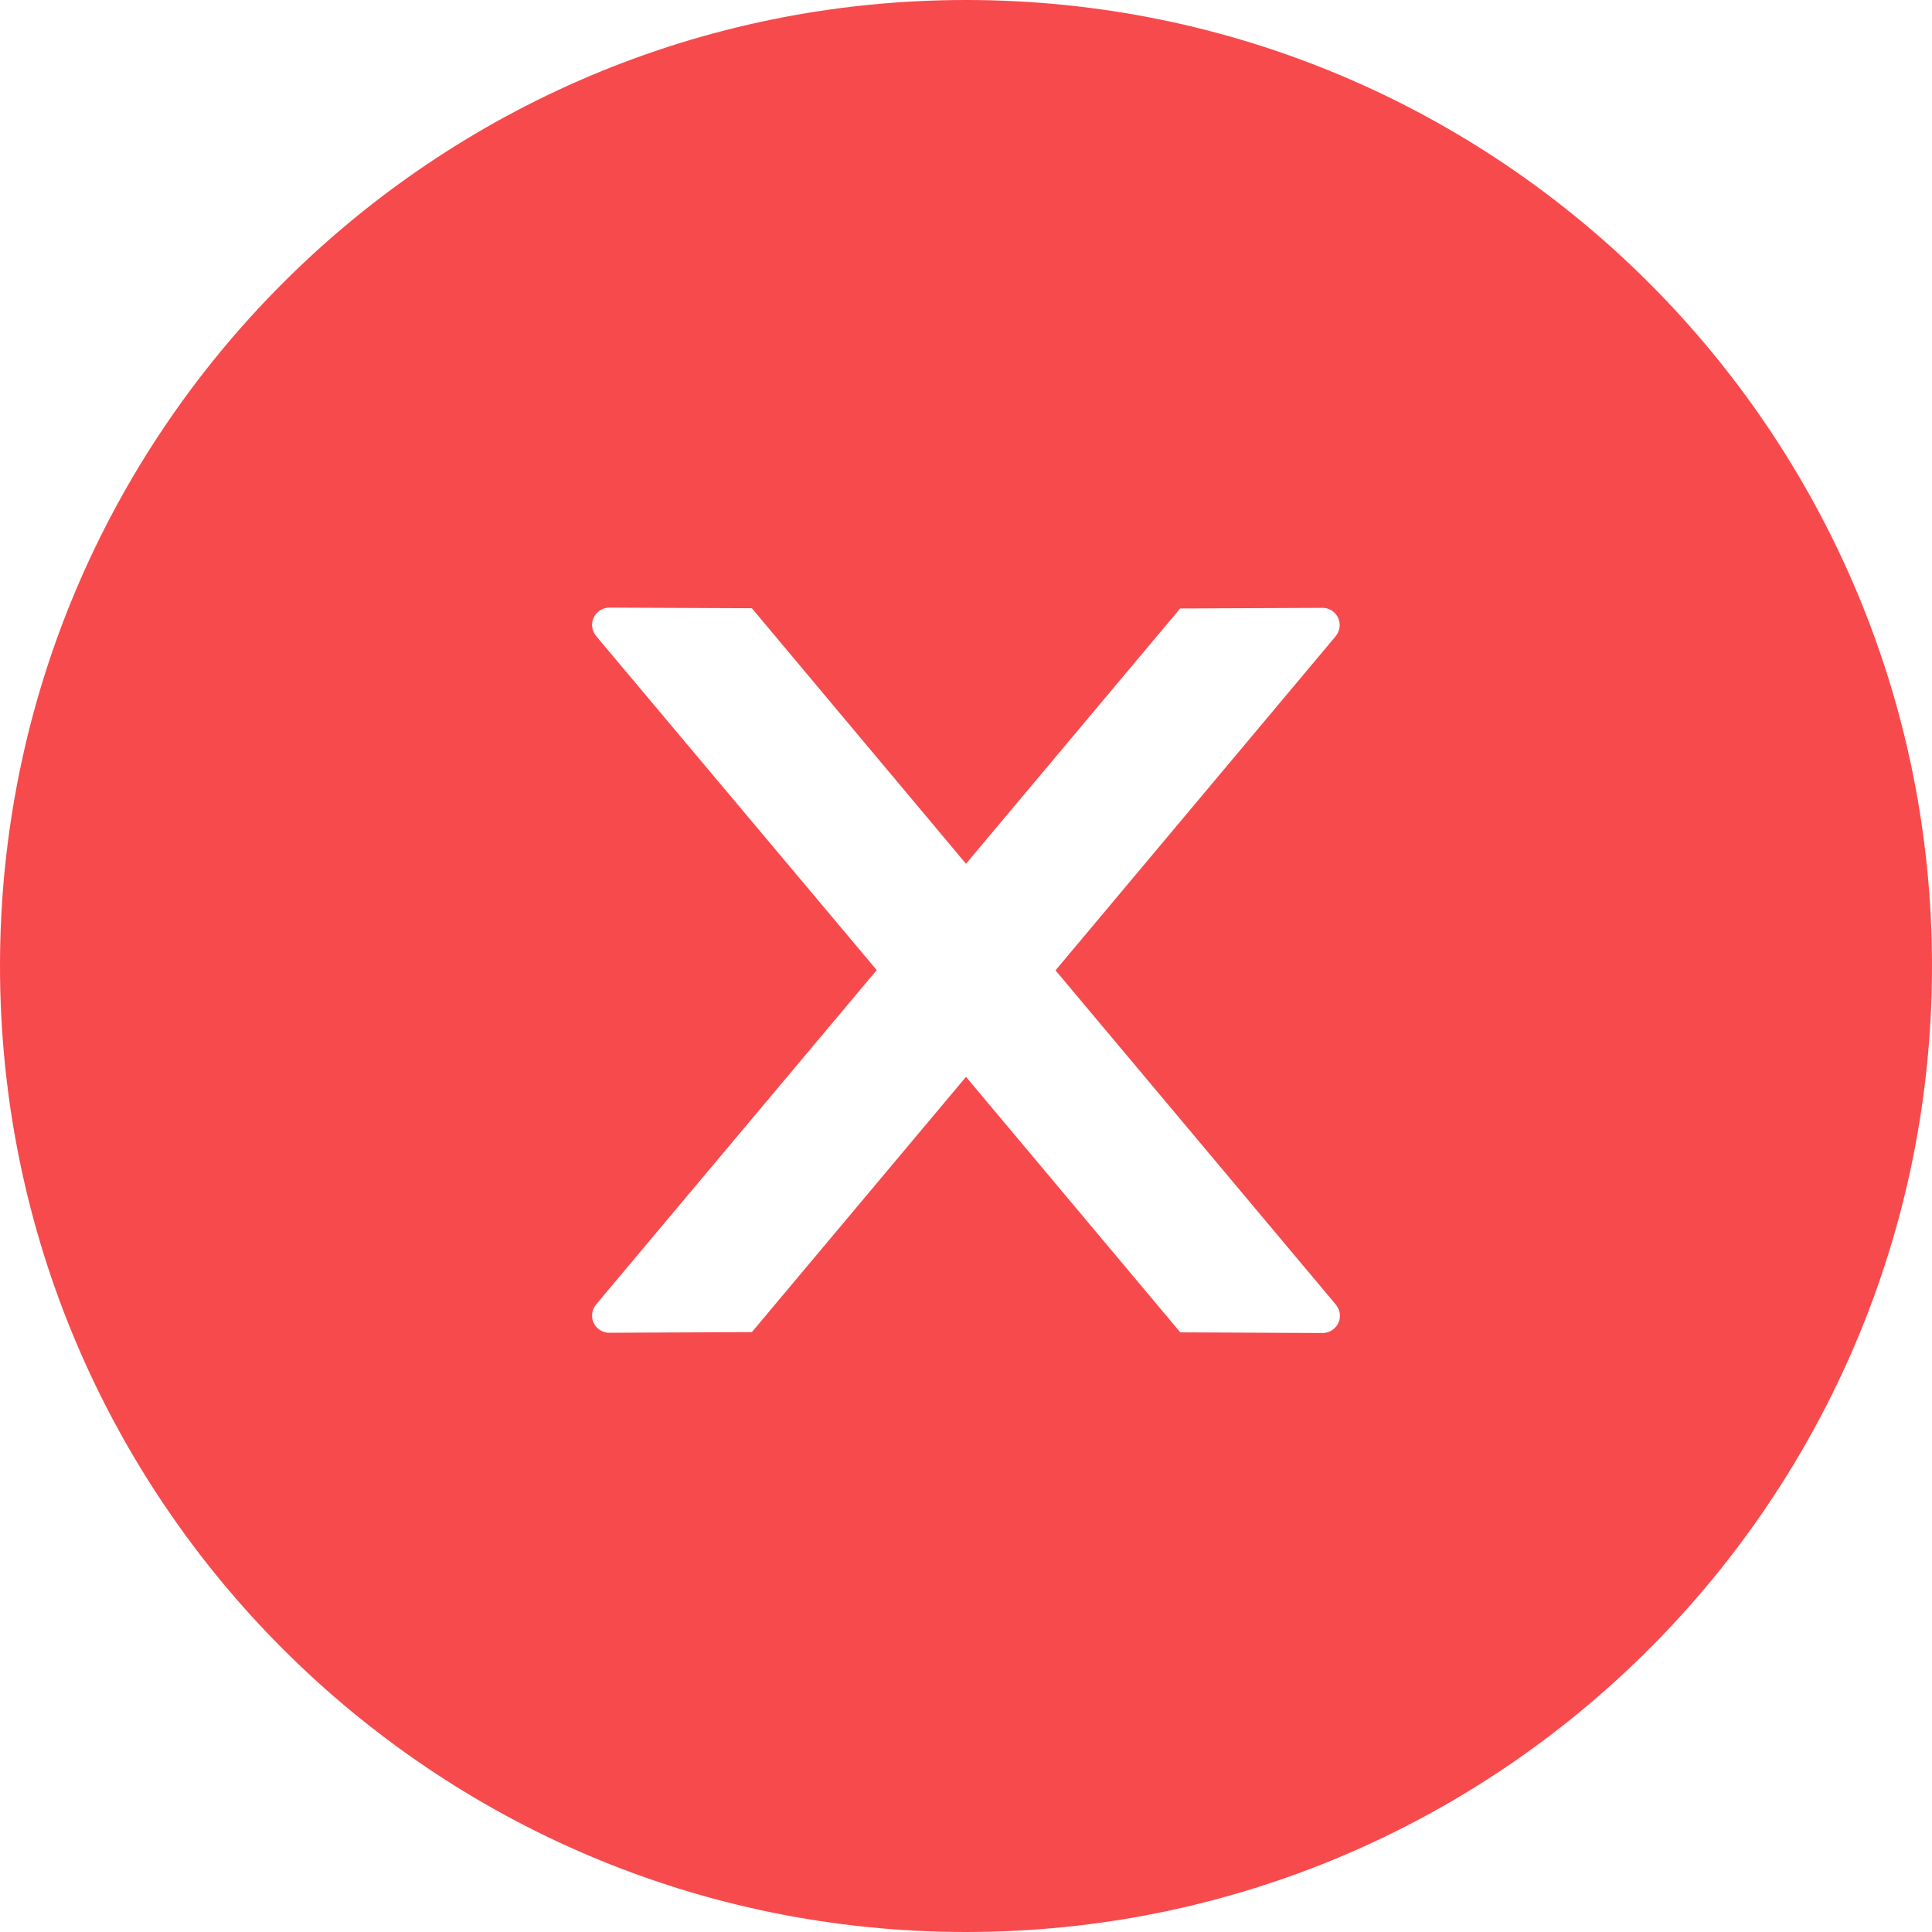 <svg width="24" height="24" viewBox="0 0 24 24" fill="none" xmlns="http://www.w3.org/2000/svg">
<g clip-path="url(#clip0_20_104)">
<path d="M12 0C5.373 0 0 5.373 0 12C0 18.627 5.373 24 12 24C18.627 24 24 18.627 24 12C24 5.373 18.627 0 12 0ZM16.43 16.559L14.662 16.551L12 13.377L9.34 16.548L7.57 16.556C7.452 16.556 7.355 16.463 7.355 16.342C7.355 16.291 7.374 16.243 7.406 16.203L10.891 12.051L7.406 7.902C7.374 7.863 7.356 7.814 7.355 7.763C7.355 7.645 7.452 7.548 7.57 7.548L9.34 7.556L12 10.73L14.66 7.559L16.428 7.551C16.546 7.551 16.642 7.645 16.642 7.765C16.642 7.816 16.623 7.864 16.591 7.905L13.112 12.054L16.594 16.206C16.626 16.246 16.645 16.294 16.645 16.345C16.645 16.463 16.548 16.559 16.43 16.559Z" fill="#F74A4C"/>
</g>
<defs>
<clipPath id="clip0_20_104">
<rect width="24" height="24" fill="white"/>
</clipPath>
</defs>
</svg>
